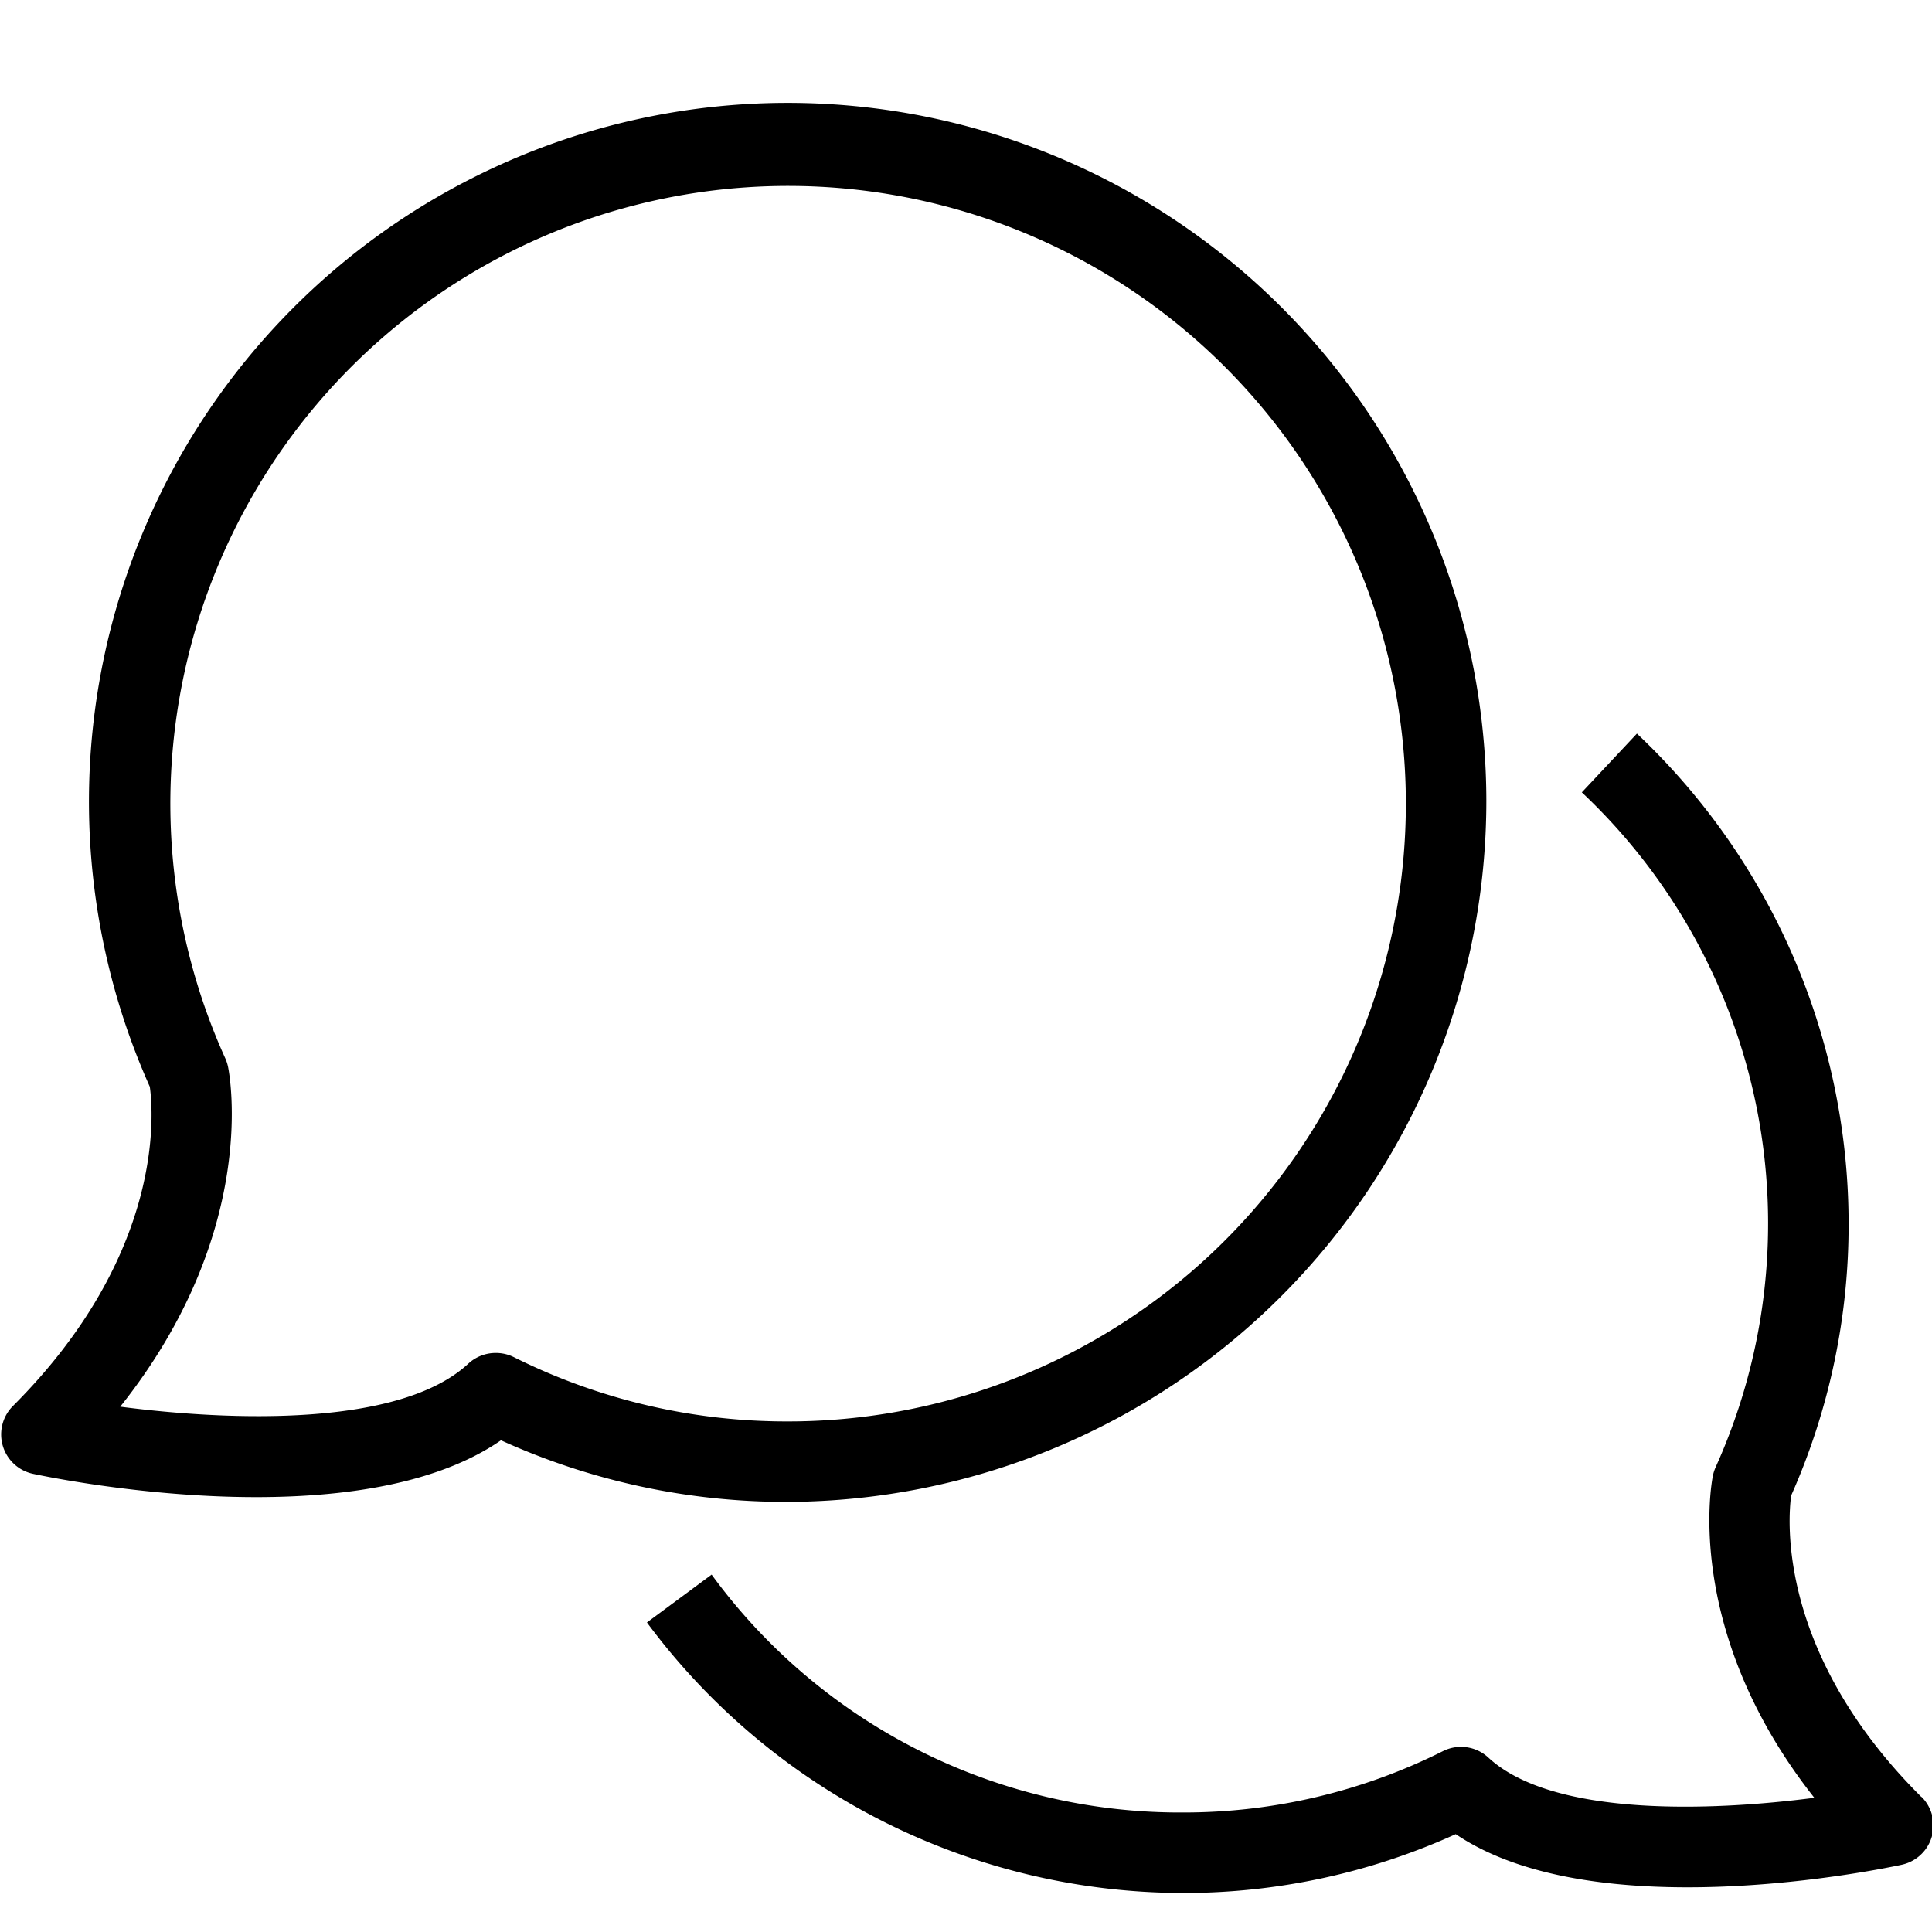 <svg xmlns="http://www.w3.org/2000/svg" viewBox="0 0 48 48">
  <title>comment</title>
  <g id="comment">
    <g>
      <path d="M47.736,44.645c-3.576-3.56-3.316-6.891-3.235-7.489a16.56,16.56,0,0,0,1.427-6.8,16.751,16.751,0,0,0-5.259-12.13L39.3,19.686a14.711,14.711,0,0,1,3.324,16.767,1.021,1.021,0,0,0-.068.213c-.035.173-.737,3.874,2.521,8-2.6.338-6.513.472-8.1-1a1,1,0,0,0-1.126-.16,14.371,14.371,0,0,1-6.452,1.525h-.031a14.415,14.415,0,0,1-11.688-5.91l-1.607,1.189a16.613,16.613,0,0,0,13.3,6.721H29.4a16.345,16.345,0,0,0,6.767-1.462c3.4,2.3,10.262.935,11.074.762a1,1,0,0,0,.5-1.687Z"/>
      <path d="M36.928,19.871A17.359,17.359,0,1,0,3.722,27c.089.638.373,4.159-3.4,7.931a1,1,0,0,0,.5,1.686c.855.181,8.087,1.608,11.624-.833a17.122,17.122,0,0,0,7.12,1.53A17.421,17.421,0,0,0,36.928,19.871ZM12.314,33.614a1,1,0,0,0-.681.268c-1.7,1.576-5.9,1.425-8.646,1.067,3.466-4.355,2.716-8.261,2.679-8.442a1.024,1.024,0,0,0-.069-.213,15.348,15.348,0,1,1,13.972,9.021,15.154,15.154,0,0,1-6.809-1.6A1,1,0,0,0,12.314,33.614Z"/>
    </g>
  </g>
</svg>
